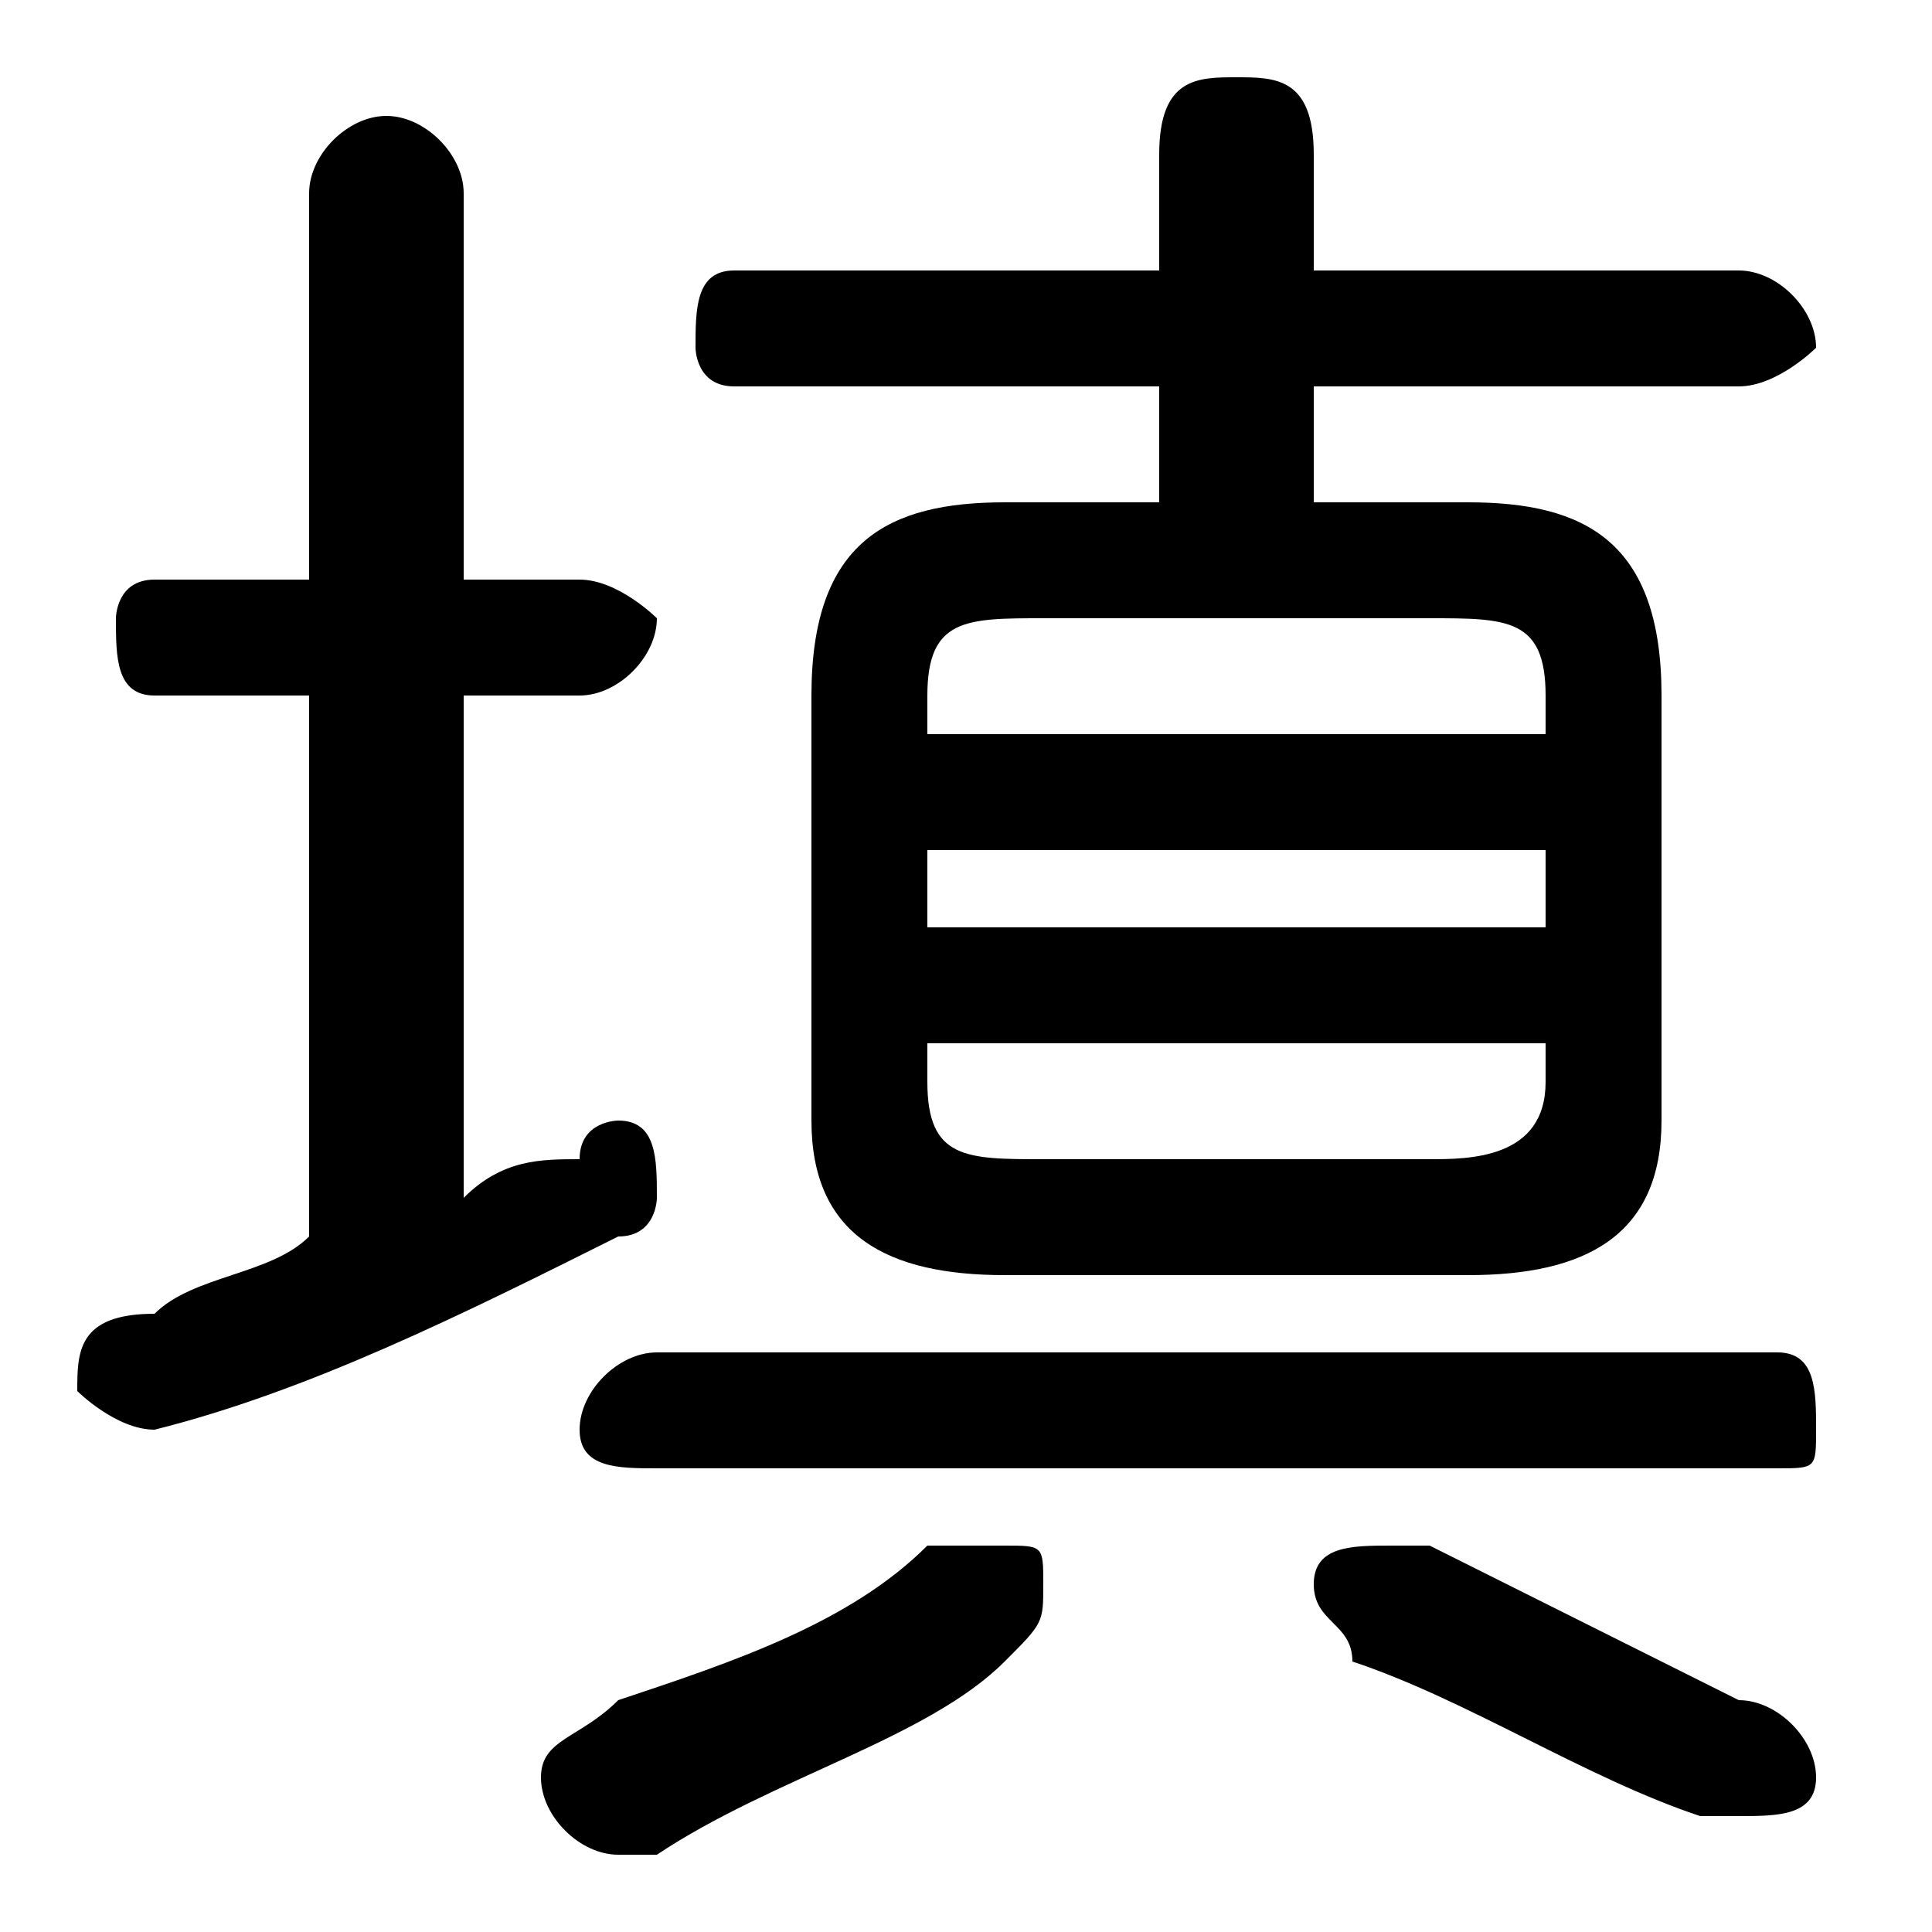 <svg xmlns="http://www.w3.org/2000/svg" viewBox="0 -44.0 50.0 50.0">
    <rect x="0" y="-44.0" width="50.0" height="50.0" fill="#808080" stroke="none"/>
    <g transform="scale(1, -1)">
        <!-- ボディの枠 -->
        <rect x="0" y="-6.0" width="50.0" height="50.0"
            stroke="white" fill="white"/>
        <!-- グリフ座標系の原点 -->
        <circle cx="0" cy="0" r="5" fill="white"/>
        <!-- グリフのアウトライン -->
        <g style="fill:black;stroke:#000000;stroke-width:0;stroke-linecap:round;stroke-linejoin:round;">
        <path d="M 30.0 31.0 L 26.0 31.0 C 23.0 31.0 21.0 30.0 21.0 26.0 L 21.0 15.0 C 21.0 12.0 23.0 11.0 26.0 11.0 L 38.0 11.0 C 41.0 11.0 43.0 12.0 43.0 15.0 L 43.0 26.0 C 43.0 30.0 41.0 31.0 38.0 31.0 L 34.0 31.0 L 34.0 34.0 L 45.0 34.0 C 46.0 34.0 47.0 35.0 47.0 35.0 C 47.0 36.0 46.0 37.0 45.0 37.0 L 34.0 37.0 L 34.0 40.0 C 34.0 42.0 33.0 42.0 32.0 42.0 C 31.0 42.0 30.0 42.0 30.0 40.0 L 30.0 37.0 L 19.0 37.0 C 18.0 37.0 18.0 36.0 18.0 35.0 C 18.0 35.0 18.0 34.0 19.0 34.0 L 30.0 34.0 Z M 27.0 14.0 C 25.0 14.0 24.0 14.0 24.0 16.0 L 24.0 17.0 L 40.0 17.0 L 40.0 16.0 C 40.0 14.0 38.0 14.0 37.0 14.0 Z M 40.0 20.0 L 24.0 20.0 L 24.0 22.0 L 40.0 22.0 Z M 40.0 25.0 L 24.0 25.0 L 24.0 26.0 C 24.0 28.0 25.0 28.0 27.0 28.0 L 37.0 28.0 C 39.0 28.0 40.0 28.0 40.0 26.0 Z M 12.0 26.0 L 15.0 26.0 C 16.0 26.0 17.0 27.0 17.0 28.0 C 17.0 28.0 16.0 29.0 15.0 29.0 L 12.0 29.0 L 12.0 39.0 C 12.0 40.0 11.0 41.0 10.0 41.0 C 9.0 41.0 8.0 40.0 8.0 39.0 L 8.0 29.0 L 4.0 29.0 C 3.0 29.0 3.0 28.0 3.0 28.0 C 3.0 27.0 3.0 26.0 4.0 26.0 L 8.0 26.0 L 8.0 12.0 C 7.0 11.0 5.0 11.0 4.0 10.0 C 2.0 10.0 2.0 9.0 2.0 8.0 C 2.0 8.0 3.0 7.0 4.0 7.0 C 4.0 7.0 4.0 7.0 4.0 7.0 C 8.0 8.0 12.0 10.0 16.0 12.0 C 17.0 12.0 17.0 13.0 17.0 13.0 C 17.0 14.0 17.0 15.0 16.0 15.0 C 16.0 15.0 15.0 15.0 15.0 14.0 C 14.0 14.0 13.0 14.0 12.0 13.0 Z M 24.0 4.0 C 22.0 2.0 19.0 1.0 16.0 -0.0 C 15.0 -1.0 14.0 -1.0 14.0 -2.0 C 14.0 -3.0 15.0 -4.0 16.0 -4.0 C 16.0 -4.0 16.0 -4.0 17.0 -4.0 C 20.0 -2.0 24.0 -1.0 26.0 1.0 C 27.0 2.0 27.0 2.0 27.0 3.0 C 27.0 4.0 27.0 4.0 26.0 4.0 C 25.0 4.0 25.0 4.0 24.0 4.0 Z M 46.0 6.0 C 47.0 6.0 47.0 6.0 47.0 7.0 C 47.0 8.0 47.0 9.0 46.0 9.0 L 17.0 9.0 C 16.0 9.0 15.0 8.0 15.0 7.0 C 15.0 6.0 16.0 6.0 17.0 6.0 Z M 37.0 4.0 C 37.0 4.0 37.0 4.0 36.0 4.0 C 35.0 4.0 34.0 4.0 34.0 3.0 C 34.0 2.0 35.0 2.0 35.0 1.0 C 38.0 -0.0 41.0 -2.0 44.0 -3.0 C 44.0 -3.0 45.0 -3.0 45.0 -3.0 C 46.0 -3.0 47.0 -3.0 47.0 -2.0 C 47.0 -1.0 46.0 -0.0 45.0 0.0 C 43.0 1.0 39.0 3.0 37.0 4.0 Z"/>
    </g>
    </g>
</svg>
